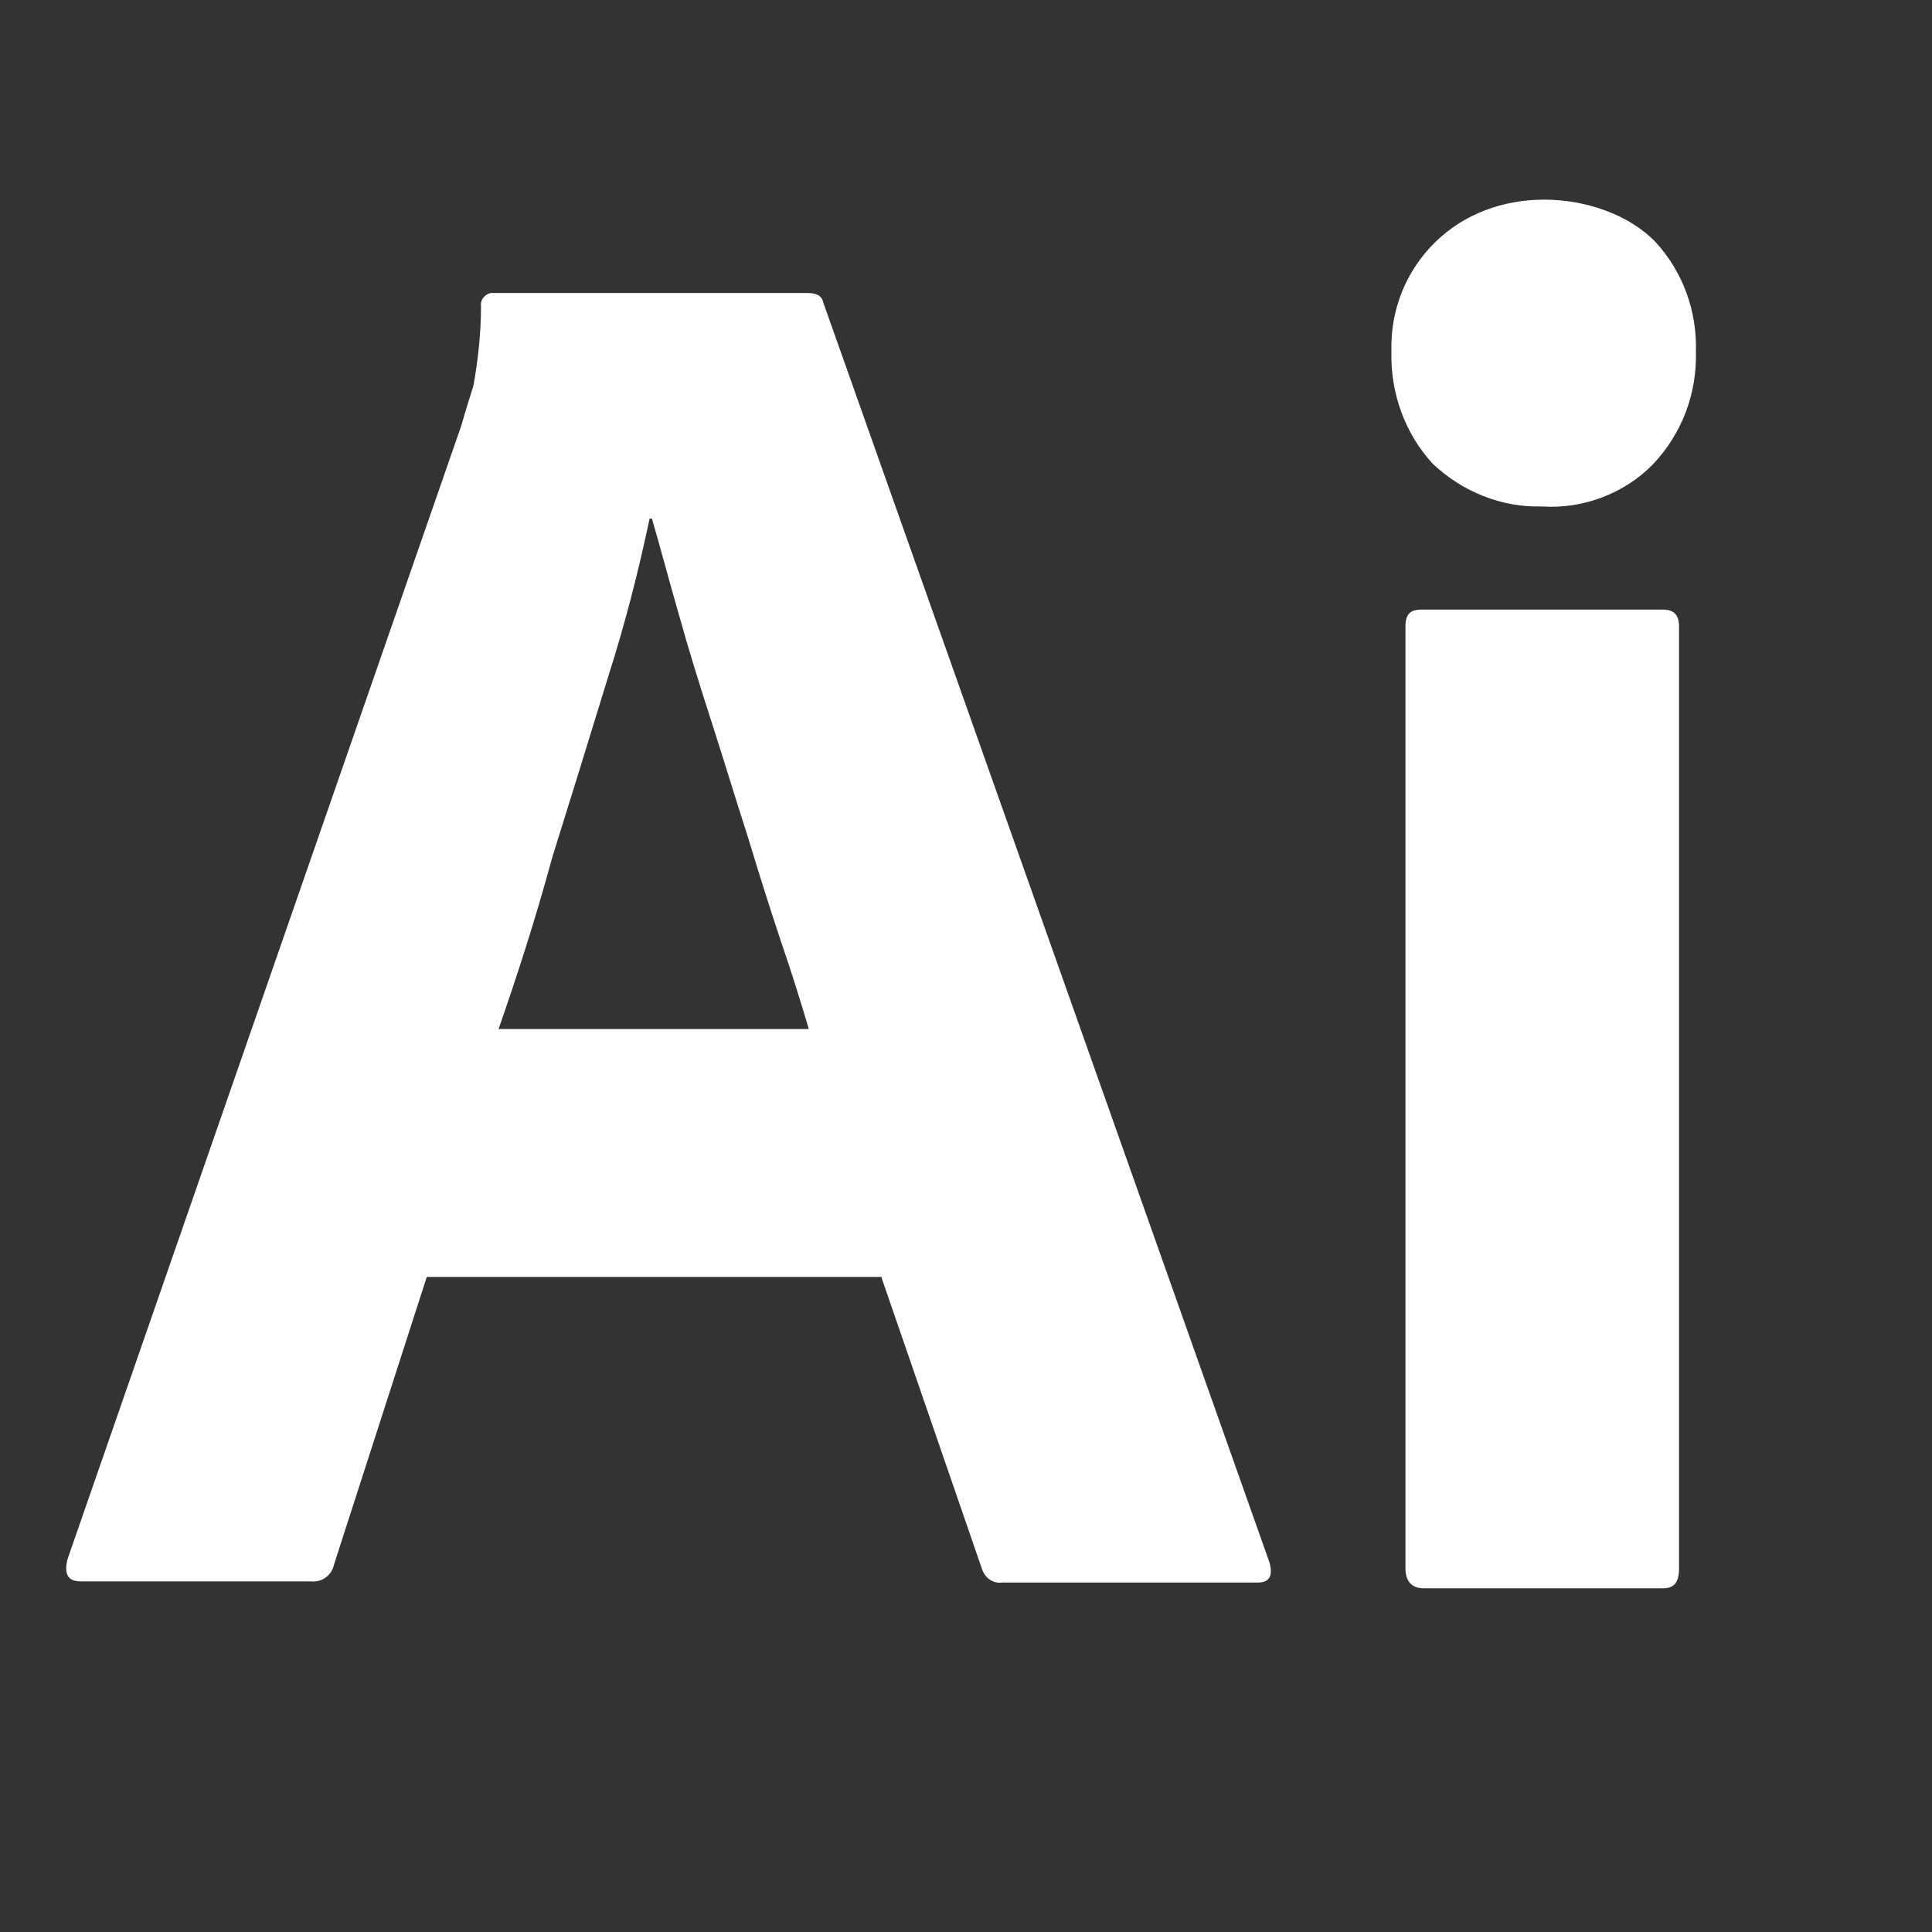 <?xml version="1.0" encoding="UTF-8"?>
<svg id="Layer_1" xmlns="http://www.w3.org/2000/svg" version="1.1" viewBox="0 0 300 300">
  <rect x="0" y="0" width="300" height="300" fill="#333333" stroke="none"/>
  <!-- Generator: Adobe Illustrator 29.1.0, SVG Export Plug-In . SVG Version: 2.1.0 Build 142)  -->
  <defs>
    <style>
      .st0 {
        fill: #fff;
      }
    </style>
  </defs>
  <path class="st0" d="M136.91,198.28h-70.64l-14.4,44.65c-.36,1.72-1.9,2.81-3.62,2.63H12.56c-2.08,0-2.63-1.18-2.08-3.44l61.13-175.97c.54-1.9,1.18-3.98,1.9-6.25.72-3.98,1.18-8.15,1.18-12.32-.18-.91.54-1.9,1.54-2.08h49.18c1.54,0,2.26.54,2.45,1.54l69.28,195.62c.54,2.08,0,3.08-1.9,3.08h-39.67c-1.36.18-2.63-.72-3.08-2.08l-15.58-45.19v-.18ZM77.32,159.78h48.27c-1.18-3.98-2.63-8.69-4.35-13.68-1.72-5.16-3.44-10.6-5.16-16.3-1.9-5.89-3.62-11.59-5.52-17.48s-3.62-11.41-5.16-16.94c-1.54-5.34-2.81-10.23-4.17-14.85h-.36c-1.72,8.15-3.8,16.3-6.43,24.54-2.81,9.15-5.71,18.57-8.69,28.08-2.63,9.69-5.52,18.57-8.33,26.63h-.09ZM239.43,78.64c-6.25.18-12.32-2.26-16.94-6.61-4.35-4.71-6.61-11.05-6.43-17.48-.18-6.43,2.26-12.5,6.79-16.94,4.53-4.44,10.6-6.61,16.94-6.61s13.13,2.26,17.3,6.61c4.17,4.53,6.43,10.6,6.25,16.94.18,6.43-2.08,12.68-6.61,17.48-4.35,4.53-10.87,7.06-17.3,6.61h0ZM218.24,243.47V97.29c0-1.9.72-2.63,2.45-2.63h37.58c1.72,0,2.45.91,2.45,2.63v146.26c0,2.08-.72,3.08-2.45,3.08h-37.22c-1.9,0-2.81-1.18-2.81-3.08v-.09Z"/>
</svg>